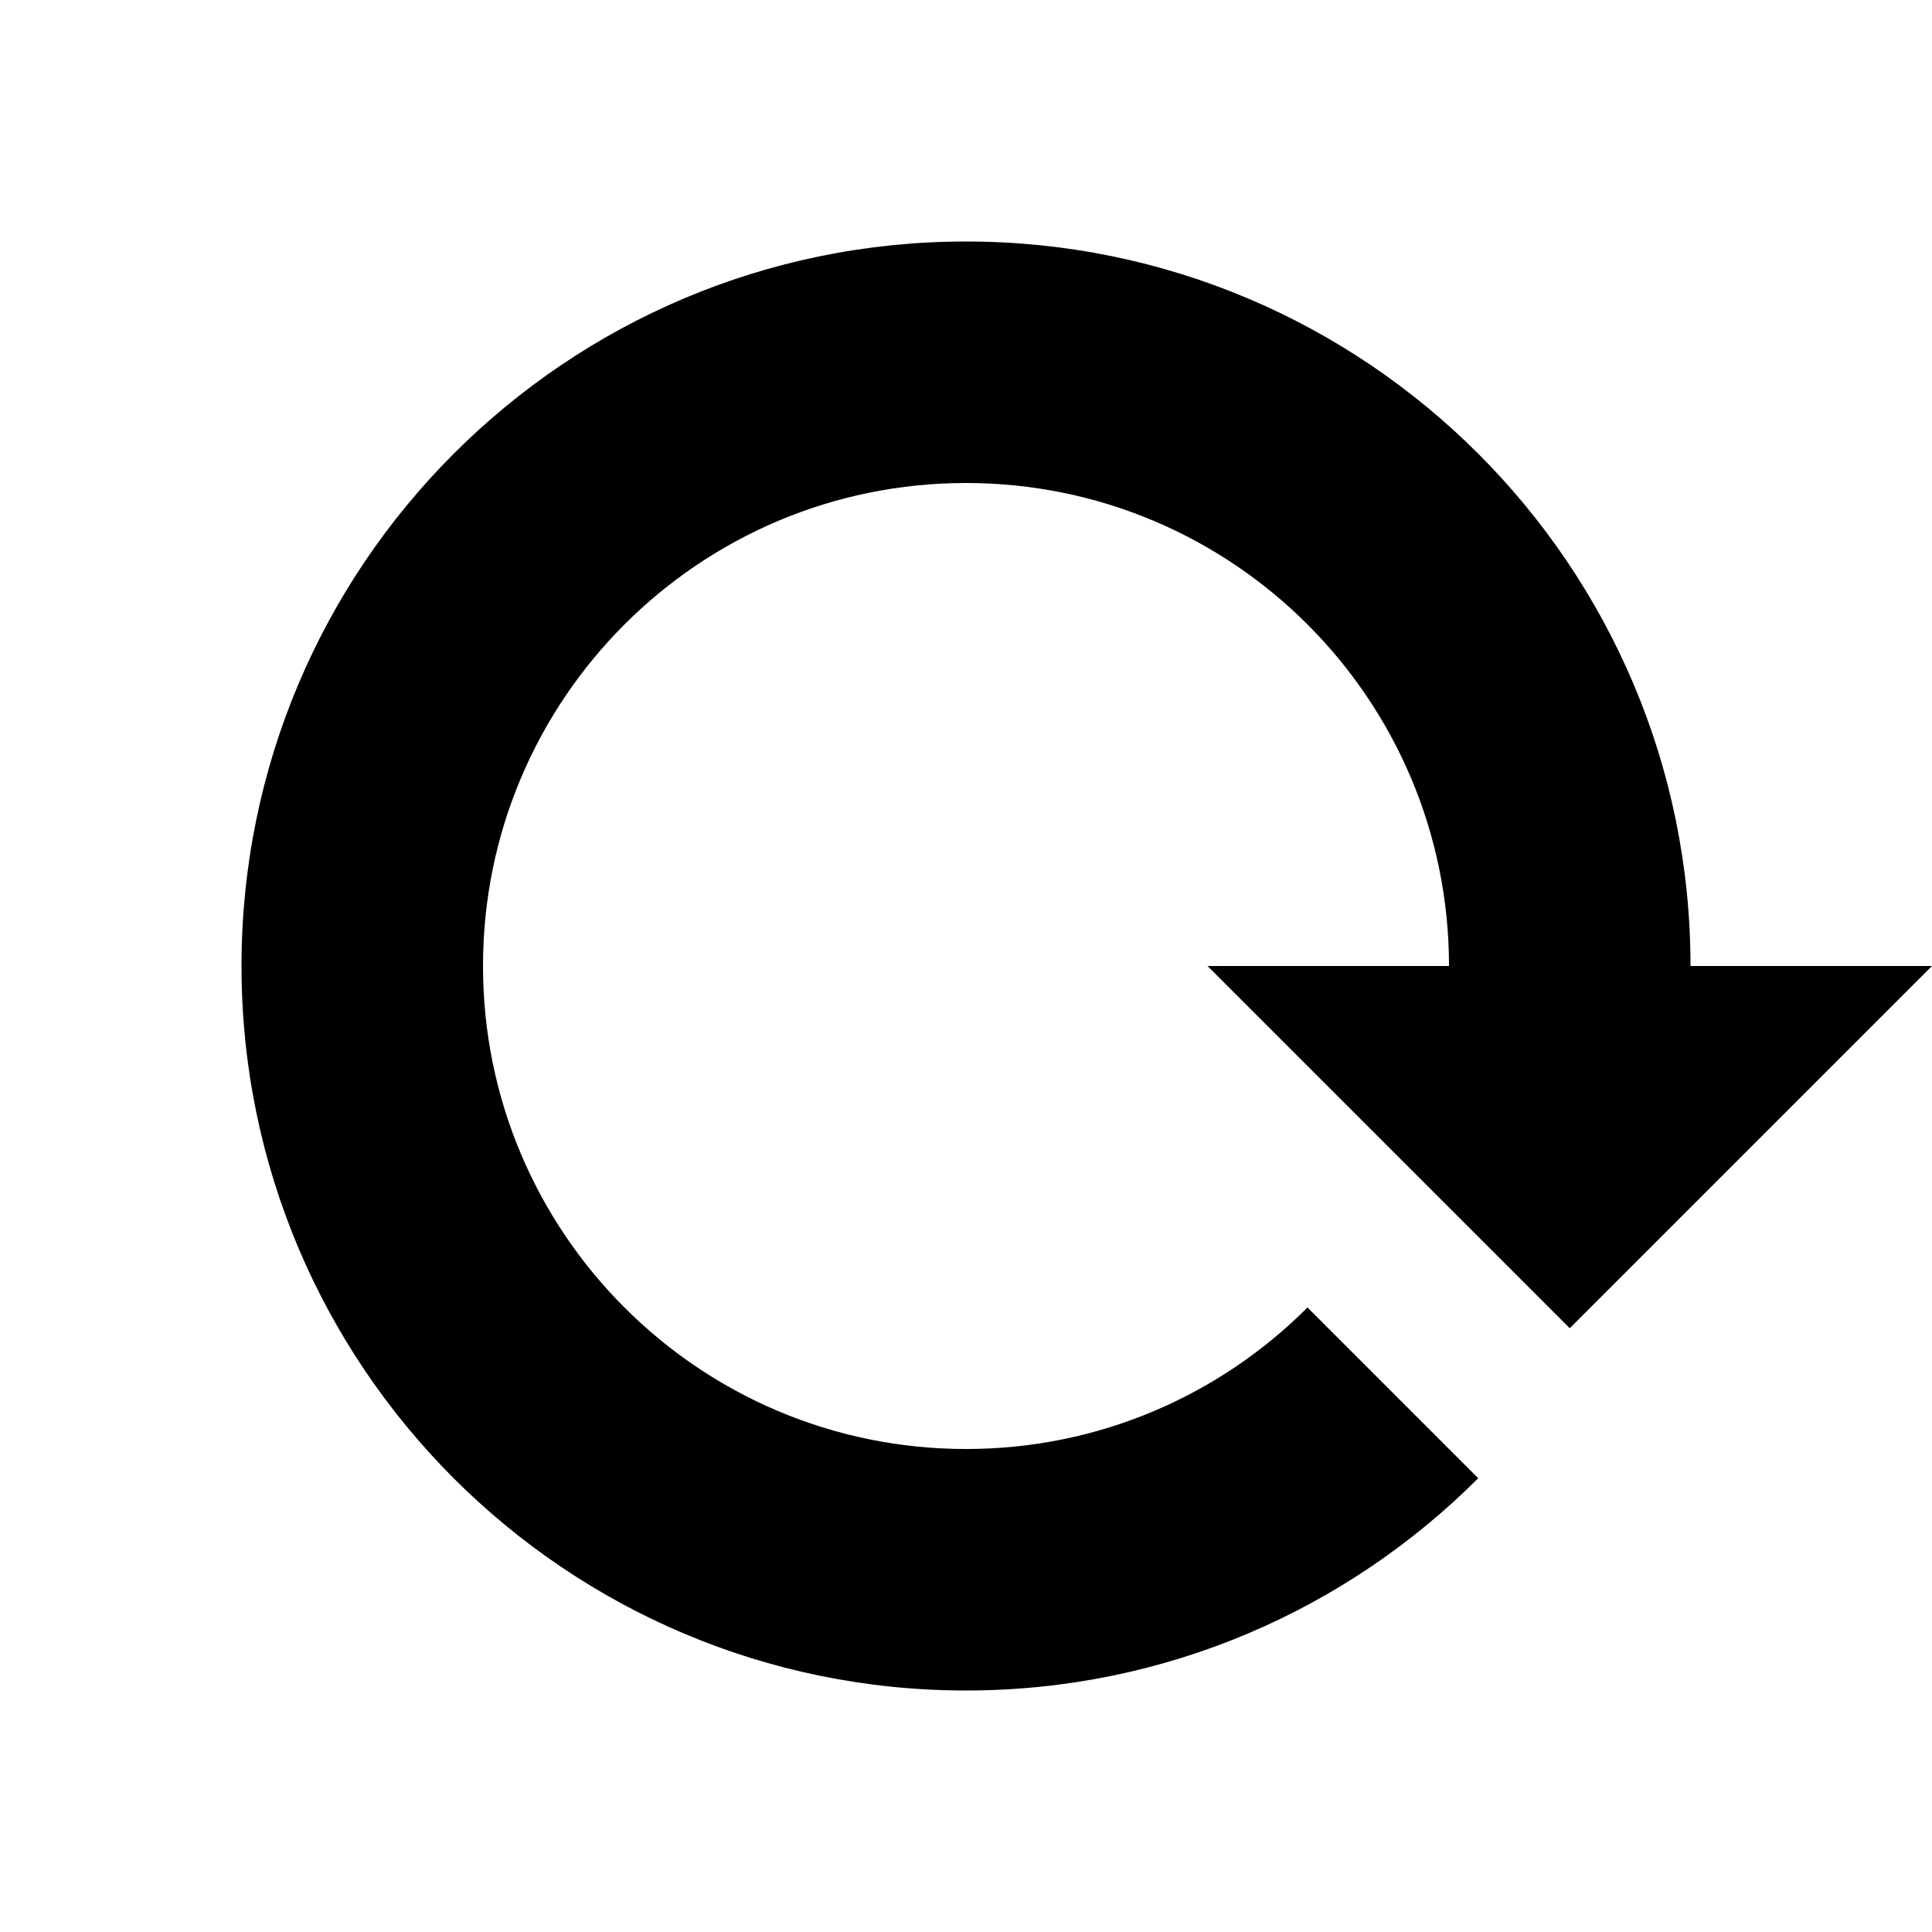 <svg xmlns='http://www.w3.org/2000/svg' width='16' height='16' viewBox='0 0 16 16'><path d='M12.242,12.242l-1.414-1.414C10.104,11.553,9.104,12,8,12c-2.209,0-4-1.791-4-4s1.791-4,4-4s4,1.791,4,4h-2l3,3l3-3h-2c0-3.313-2.687-6-6-6C4.686,2,2,4.687,2,8s2.686,6,6,6C9.656,14,11.156,13.328,12.242,12.242z'/></svg>
